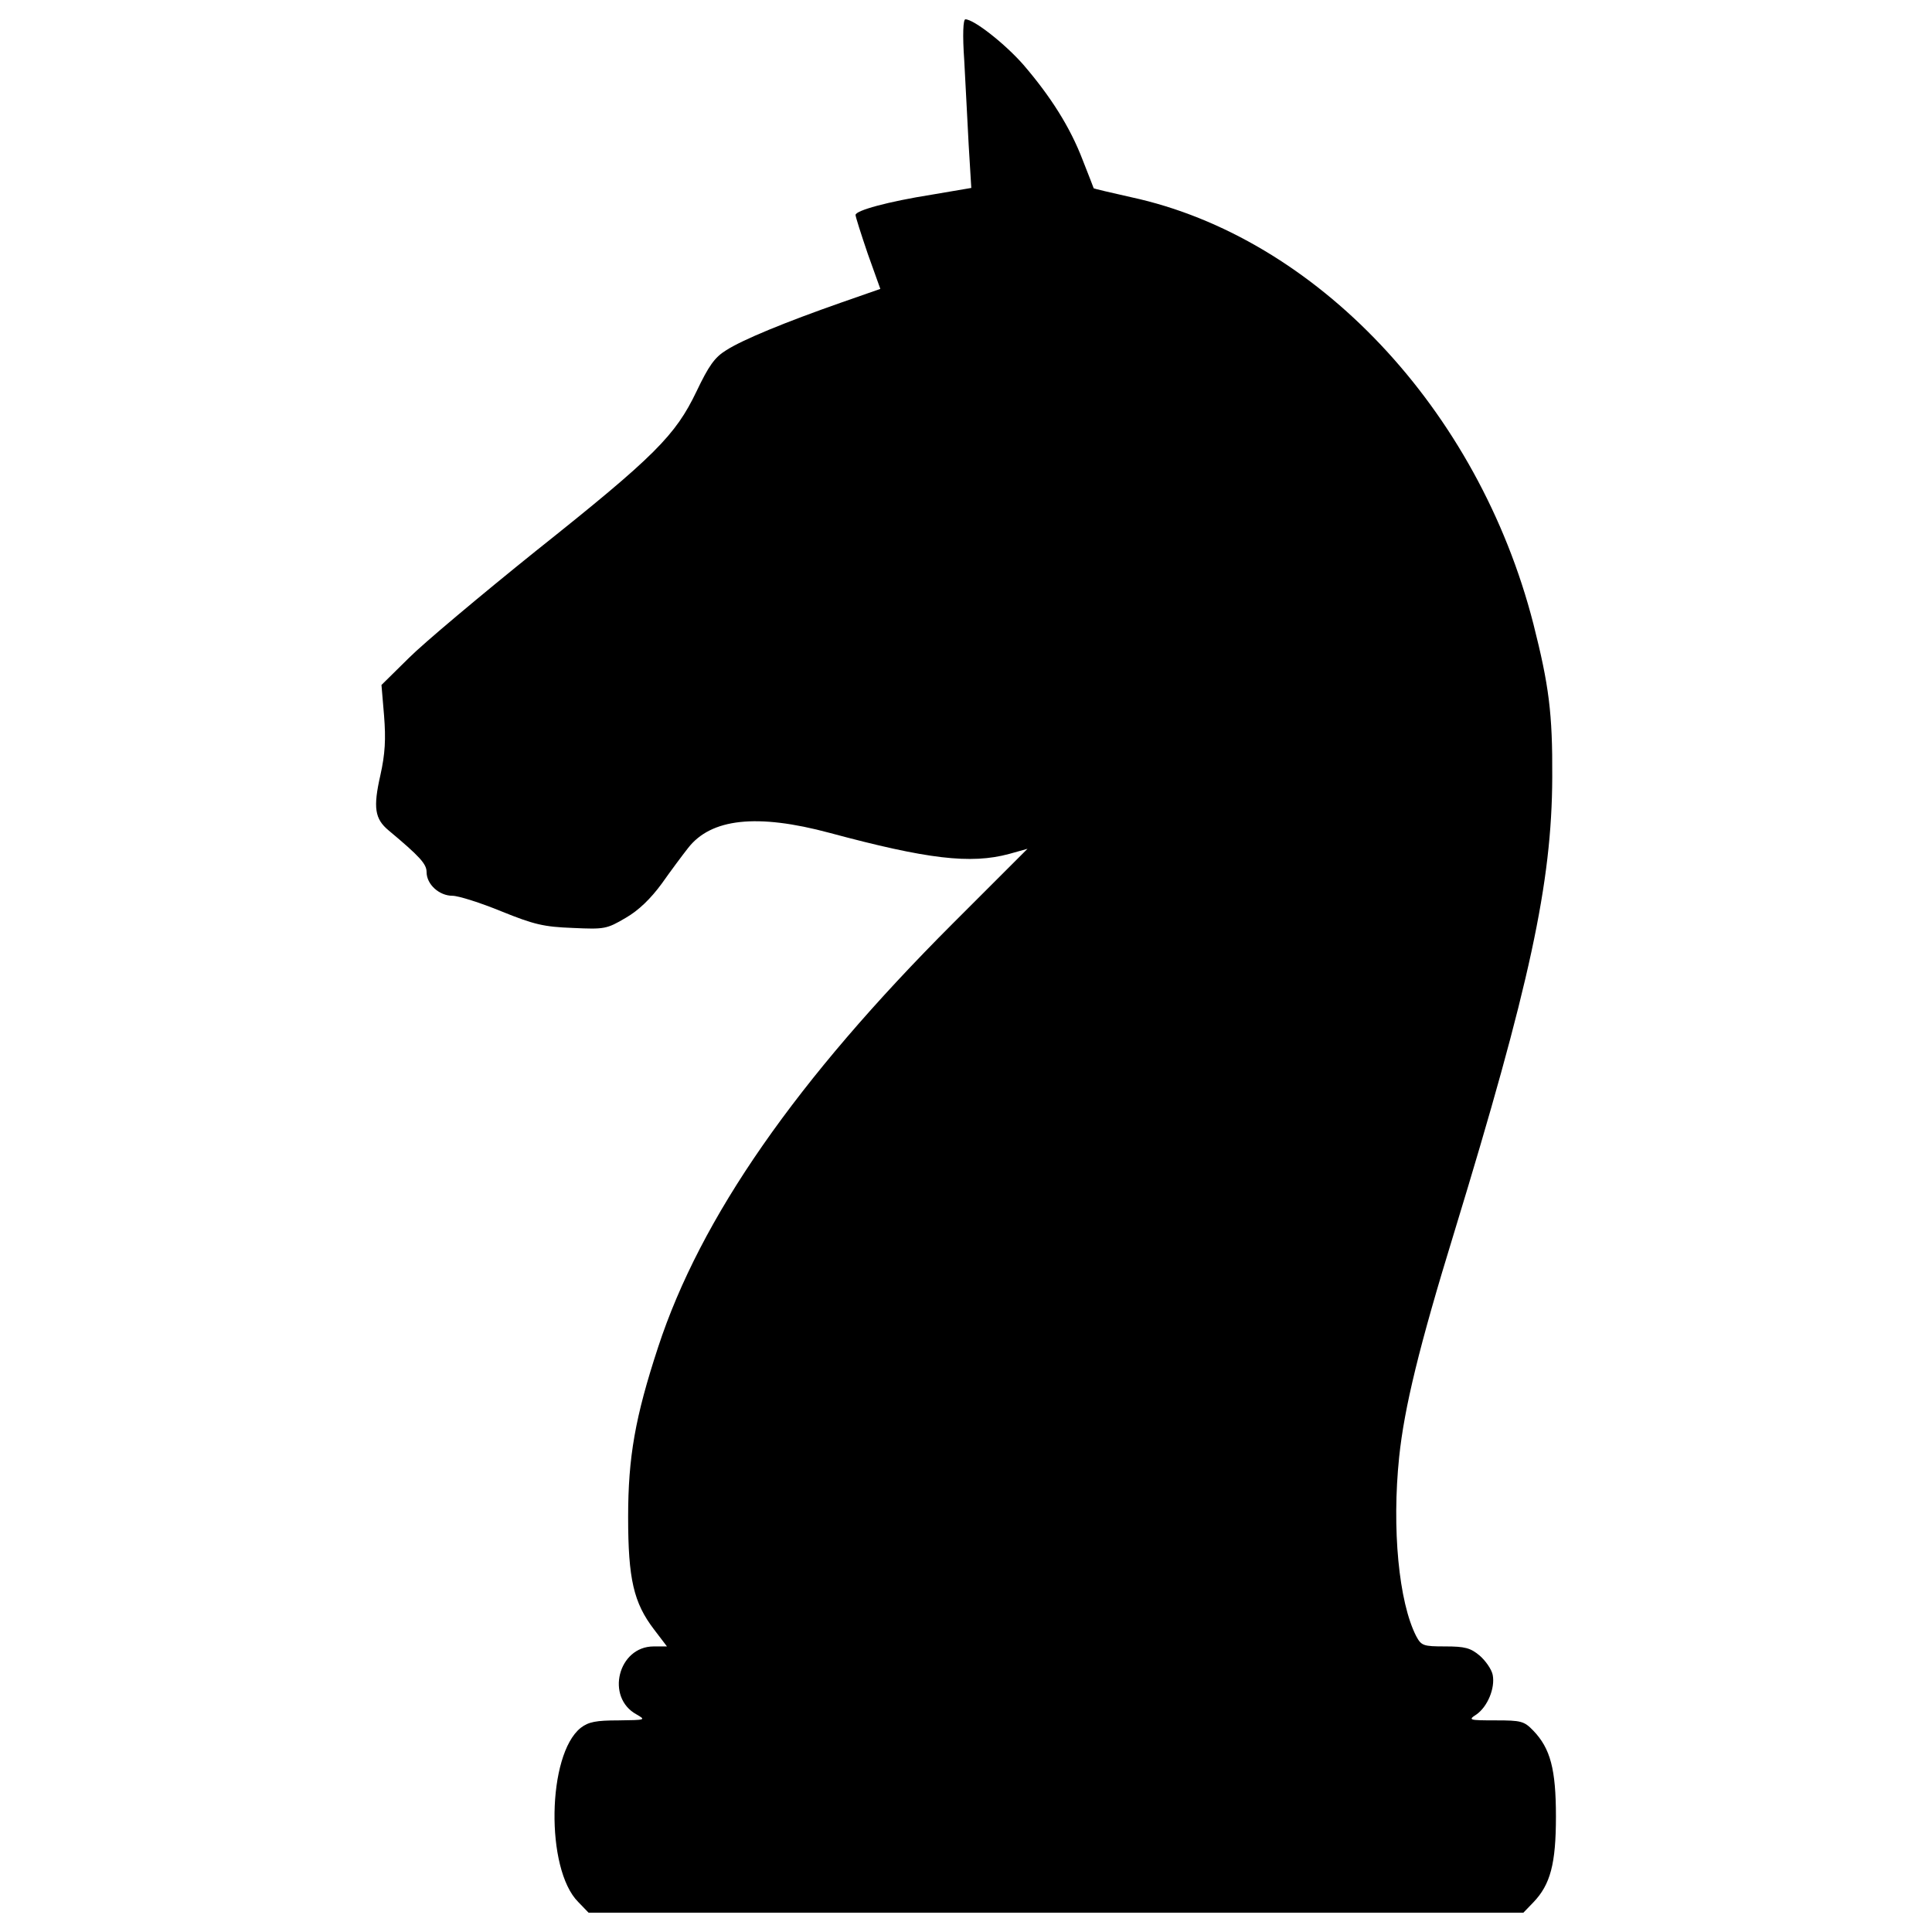 <?xml version="1.0" encoding="utf-8"?>
<!-- Svg Vector Icons : http://www.onlinewebfonts.com/icon -->
<!DOCTYPE svg PUBLIC "-//W3C//DTD SVG 1.1//EN" "http://www.w3.org/Graphics/SVG/1.1/DTD/svg11.dtd">
<svg version="1.1" xmlns="http://www.w3.org/2000/svg" xmlns:xlink="http://www.w3.org/1999/xlink" x="0px" y="0px" viewBox="0 0 1000 1000" enable-background="new 0 0 1000 1000" xml:space="preserve">
<g><g transform="translate(0,512) scale(0.1,-0.1)"><path d="M4991,4805.6c5.8-118.7,17.2-315.8,23-438.3l13.4-220.1l-202.9-34.5c-229.7-36.4-396.2-82.3-396.2-105.3c0-9.6,28.7-99.5,63.2-201l65.1-181.8l-202.9-70.8c-289-101.4-509.1-191.4-595.3-246.9c-59.3-36.4-90-80.4-153.1-212.5c-109.1-227.8-214.4-335-832.6-826.9c-283.3-227.8-580-476.6-656.5-553.2l-141.7-139.7l13.4-158.9c9.6-120.6,5.7-197.1-19.1-308.2c-38.3-168.4-28.7-225.9,42.1-285.2c162.7-135.9,197.1-174.2,197.1-216.3c0-63.2,65.1-122.5,134-122.5c30.6,0,145.5-36.4,252.7-80.4c170.3-68.9,220.1-80.4,369.4-86.1c164.6-7.6,176.1-5.7,273.7,51.7c67,38.3,130.2,99.5,187.6,178c45.9,65.1,107.2,147.4,135.9,183.8c118.7,153.1,356,179.9,733.1,78.5c505.3-135.9,729.3-162.7,928.3-109.1l95.7,26.8L4933.6,342C4122-469.5,3626.3-1181.6,3406.2-1853.4c-118.7-361.8-155-568.5-155-878.6c0-321.6,28.7-444.1,134-581.9l67-88h-68.9c-183.8,0-250.7-264.1-88.1-352.2c49.8-28.7,45.9-28.7-93.8-30.6c-116.8,0-155-7.7-195.2-38.3c-174.2-137.8-183.8-731.2-13.4-901.5l53.6-55.5h2419.4H7885l51.7,53.6c88.1,91.9,116.8,199.1,116.8,444.1c0,245-28.7,352.2-116.8,444.1c-47.9,49.8-63.2,53.6-195.2,53.6c-139.7,0-143.6,1.9-99.5,30.6c57.4,40.2,97.6,135.9,84.2,204.8c-5.7,28.7-36.4,72.7-67,99.5c-47.9,40.2-76.6,47.9-179.9,47.9c-112.9,0-122.5,3.8-149.3,53.6c-90,176.1-126.3,557-88,926.4c26.8,256.5,103.4,572.3,285.2,1163.8c390.5,1278.6,505.3,1806.9,507.2,2354.3c1.9,333-17.2,476.6-97.6,794.3c-285.2,1112.1-1125.4,2002.1-2082.5,2208.8c-103.3,23-191.4,44-193.3,45.9c0,1.9-26.8,68.9-57.4,147.4c-65.1,170.3-166.5,329.2-306.3,491.9c-95.7,109.1-256.5,235.4-300.5,235.4C4985.3,5020,4981.4,4941.5,4991,4805.6z"/></g></g>
</svg>